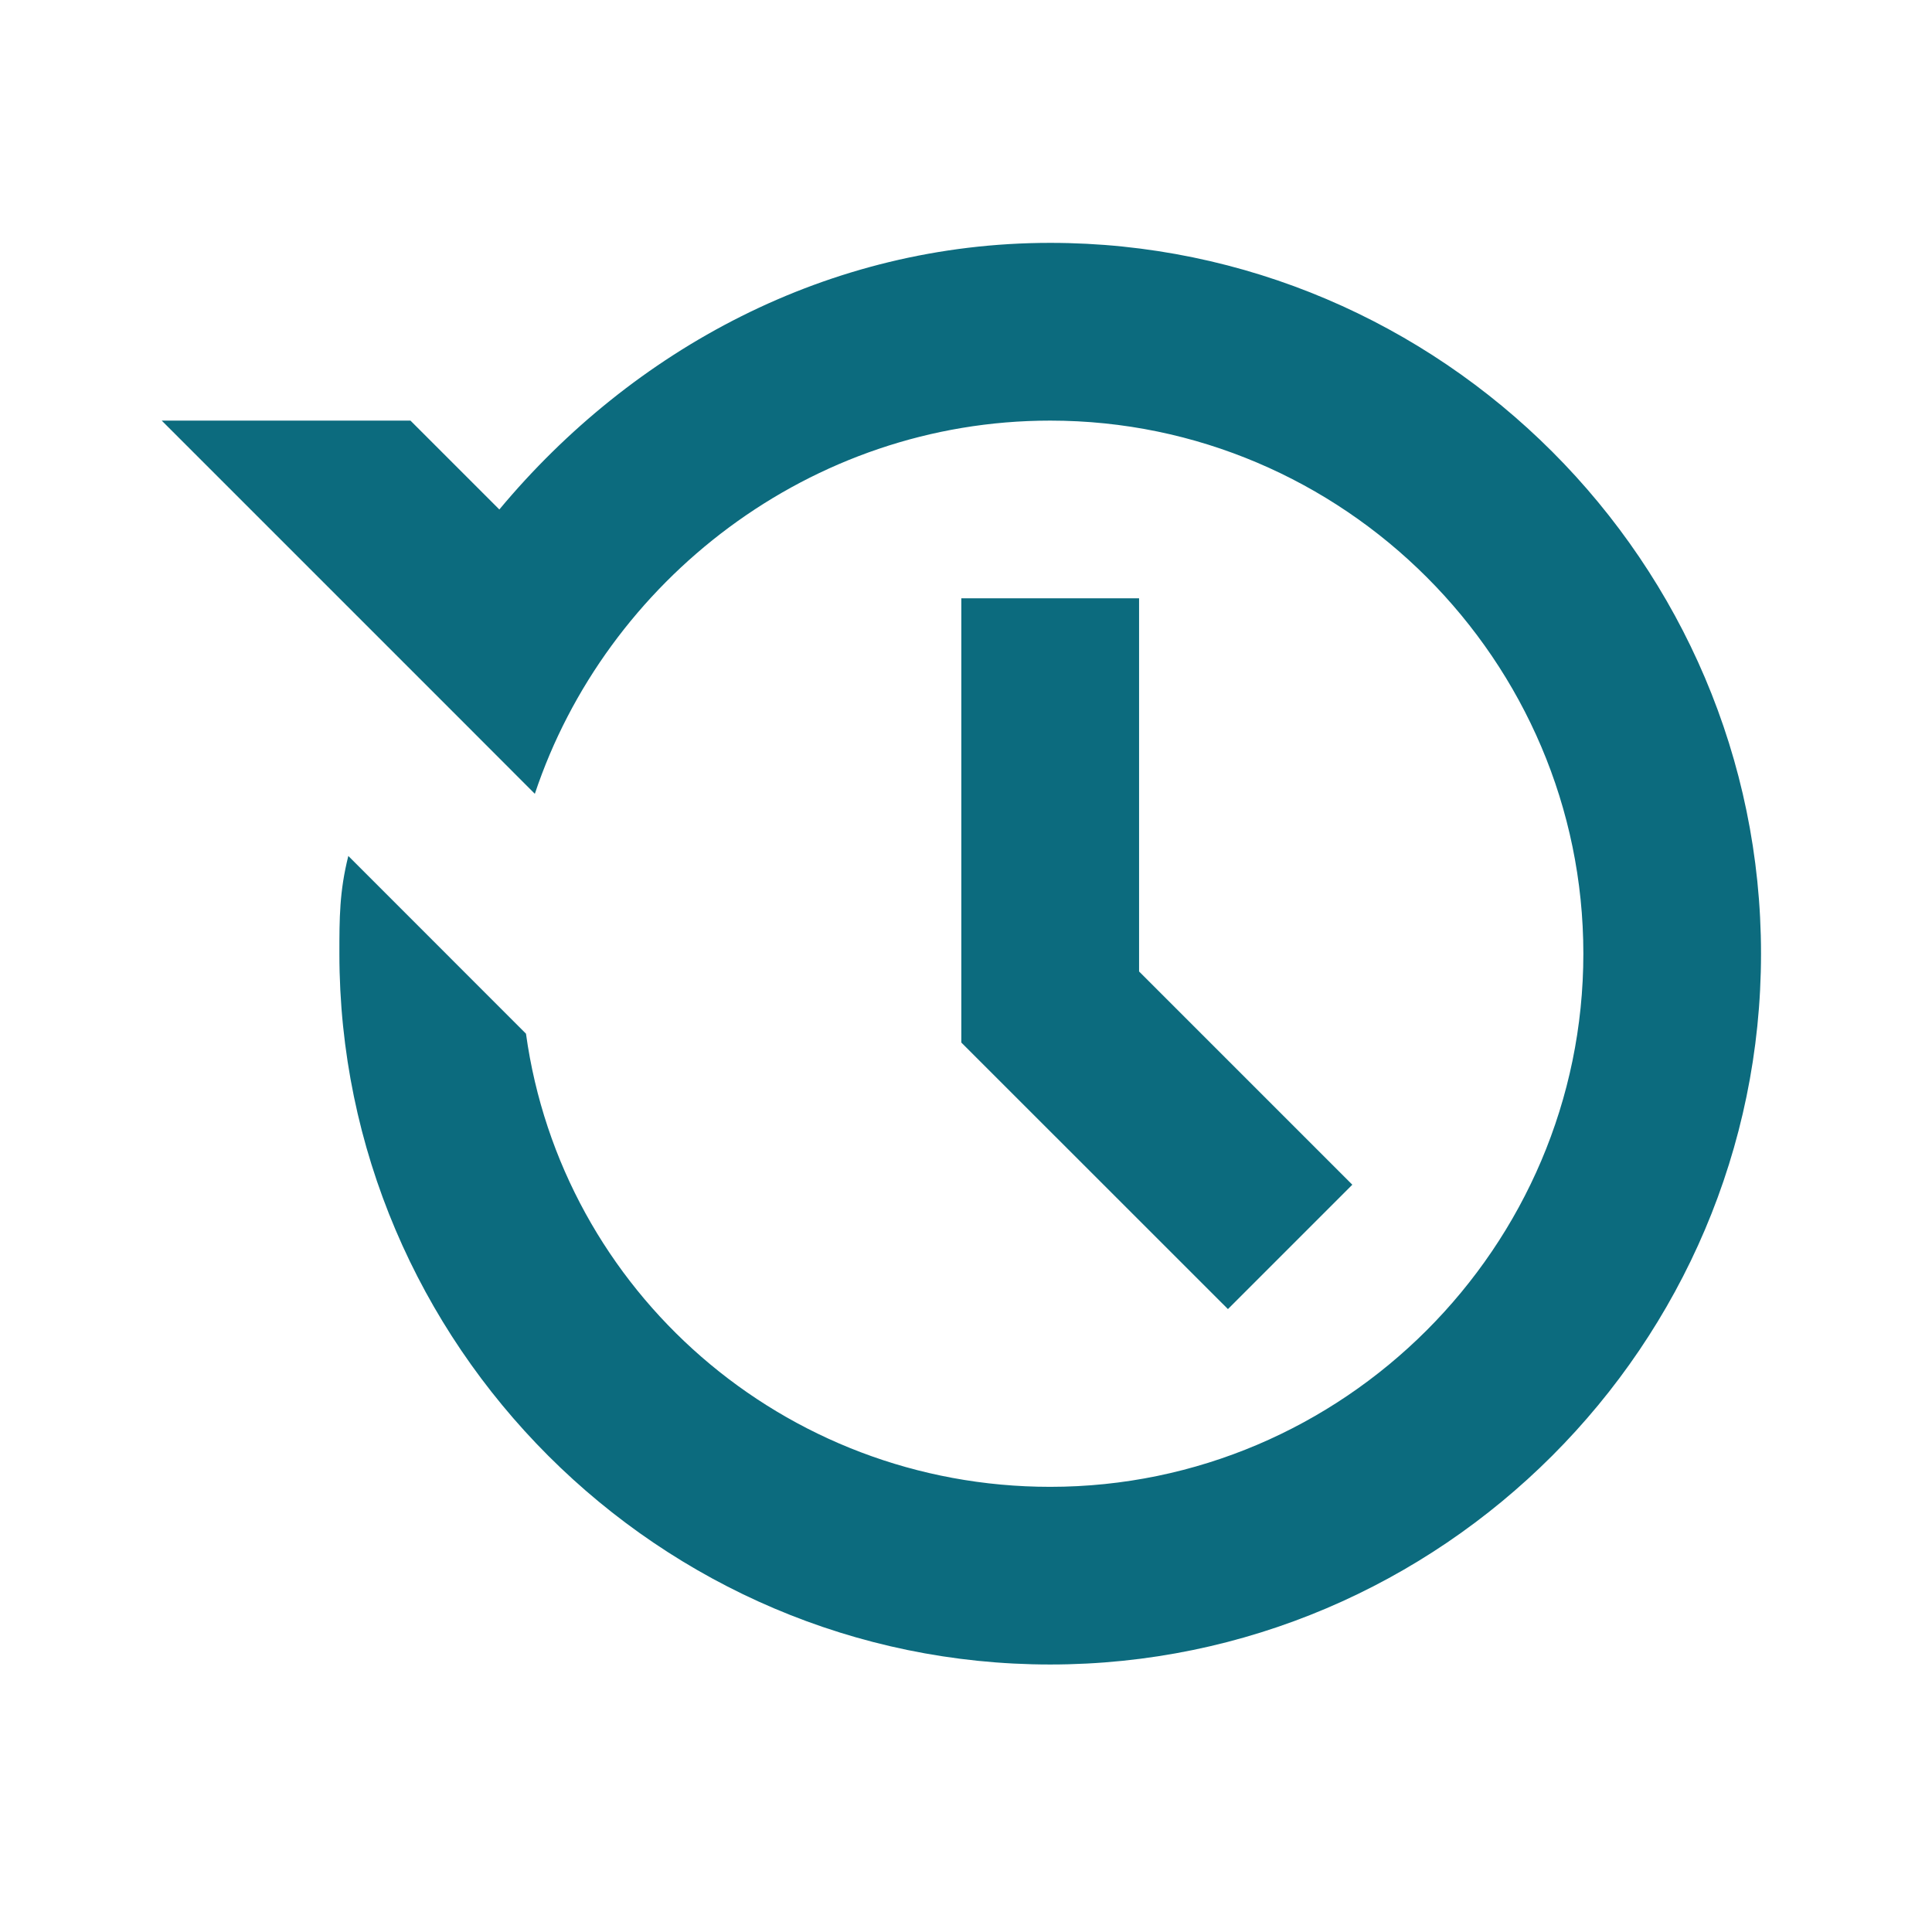 <svg width="24" height="24" viewBox="0 0 24 24" fill="none" xmlns="http://www.w3.org/2000/svg">
<path d="M11.942 12.951L15.254 16.262L16.799 14.717L14.15 12.068V7.432H11.942V12.951ZM2.009 5.225L5.872 9.088L6.644 9.861C7.527 7.212 10.066 5.225 13.046 5.225C16.689 5.225 19.669 8.205 19.669 11.847C19.669 15.49 16.689 18.47 13.046 18.47C9.735 18.47 6.976 16.042 6.534 12.841L4.327 10.633C4.216 11.075 4.216 11.406 4.216 11.847C4.216 16.704 8.19 20.677 13.046 20.677C17.903 20.677 21.876 16.704 21.876 11.847C21.876 6.991 17.903 3.017 13.046 3.017C10.287 3.017 7.859 4.342 6.203 6.329L5.099 5.225H2.009Z" fill="#0C6B7E"/>
</svg>
